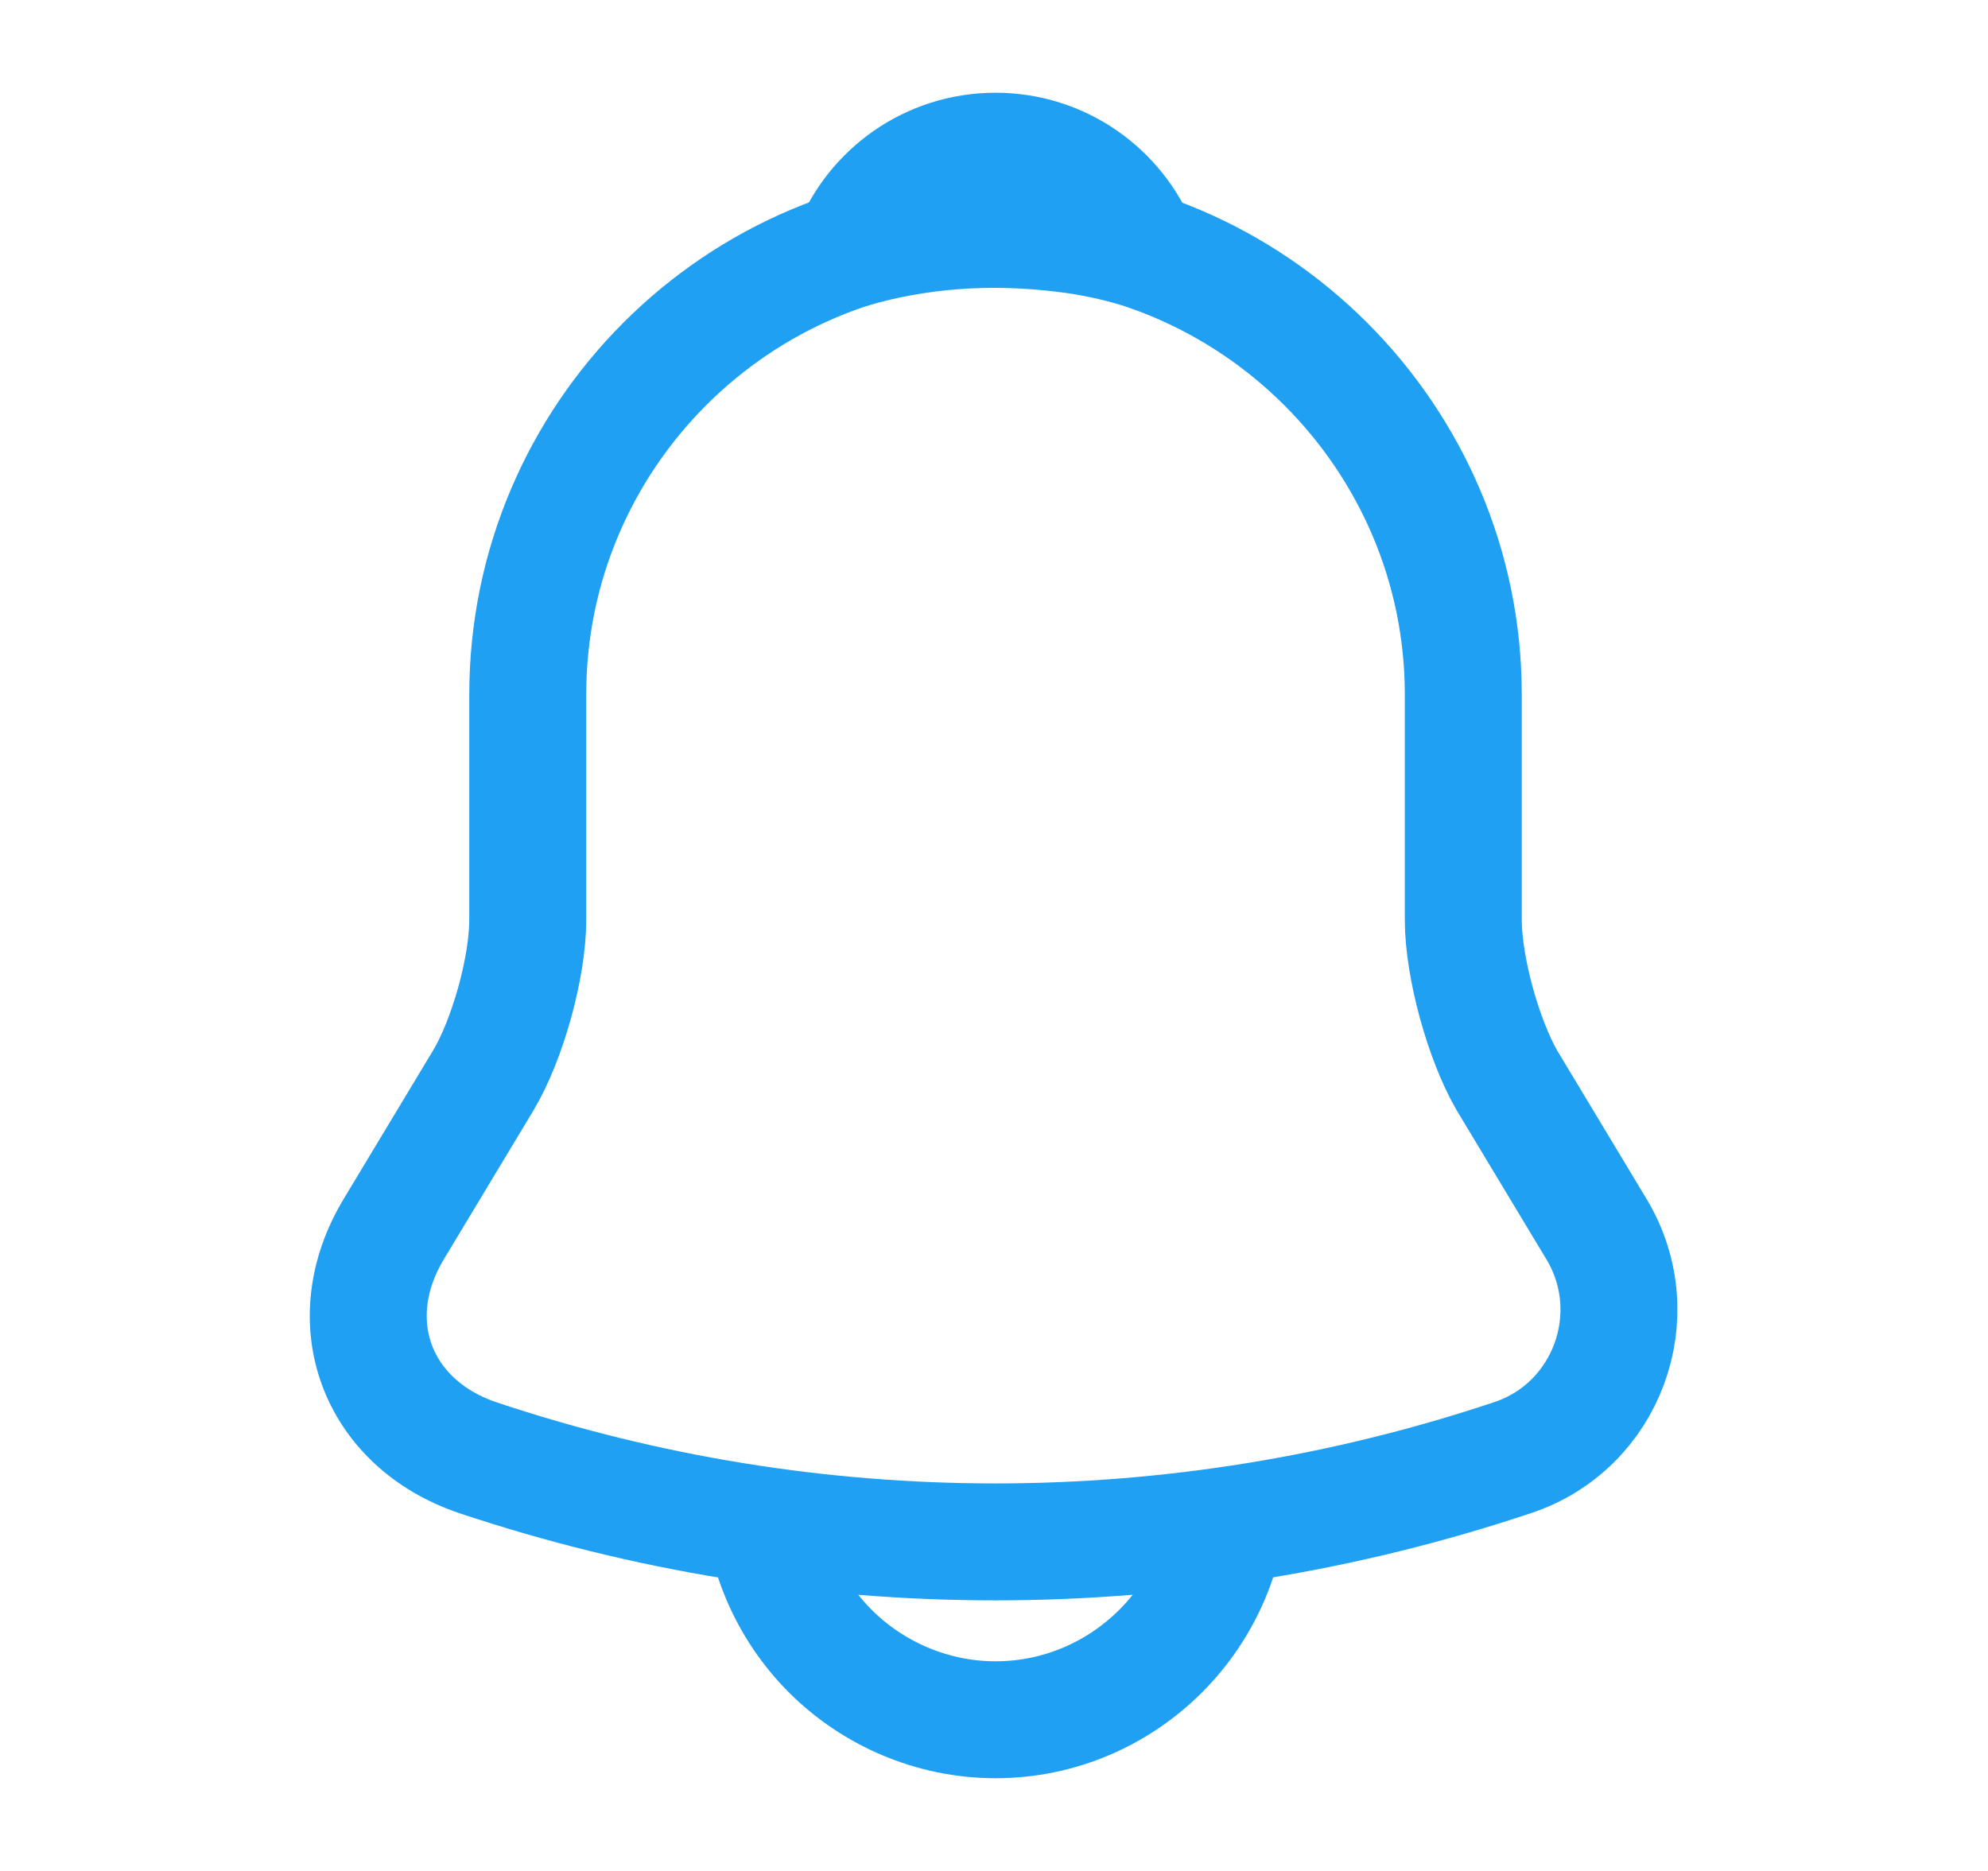 <svg width="17" height="16" viewBox="0 0 17 16" fill="none" xmlns="http://www.w3.org/2000/svg">
<g id="vuesax/linear/notification">
<g id="notification">
<path id="Vector" d="M8.513 1.939C6.306 1.939 4.513 3.733 4.513 5.939V7.866C4.513 8.273 4.34 8.893 4.133 9.239L3.366 10.513C2.893 11.3 3.22 12.173 4.086 12.466C6.96 13.426 10.06 13.426 12.933 12.466C13.74 12.2 14.093 11.246 13.653 10.513L12.886 9.239C12.686 8.893 12.513 8.273 12.513 7.866V5.939C12.513 3.739 10.713 1.939 8.513 1.939Z" stroke="#20A0F3" stroke-miterlimit="10" stroke-linecap="round"/>
<path id="Vector_2" d="M9.747 2.133C9.54 2.073 9.327 2.026 9.107 2C8.467 1.92 7.853 1.966 7.28 2.133C7.473 1.64 7.953 1.293 8.513 1.293C9.073 1.293 9.553 1.64 9.747 2.133Z" stroke="#20A0F3" stroke-miterlimit="10" stroke-linecap="round" stroke-linejoin="round"/>
<path id="Vector_3" d="M10.513 12.707C10.513 13.807 9.613 14.707 8.513 14.707C7.966 14.707 7.46 14.48 7.1 14.12C6.74 13.76 6.513 13.254 6.513 12.707" stroke="#20A0F3" stroke-miterlimit="10"/>
</g>
</g>
</svg>
